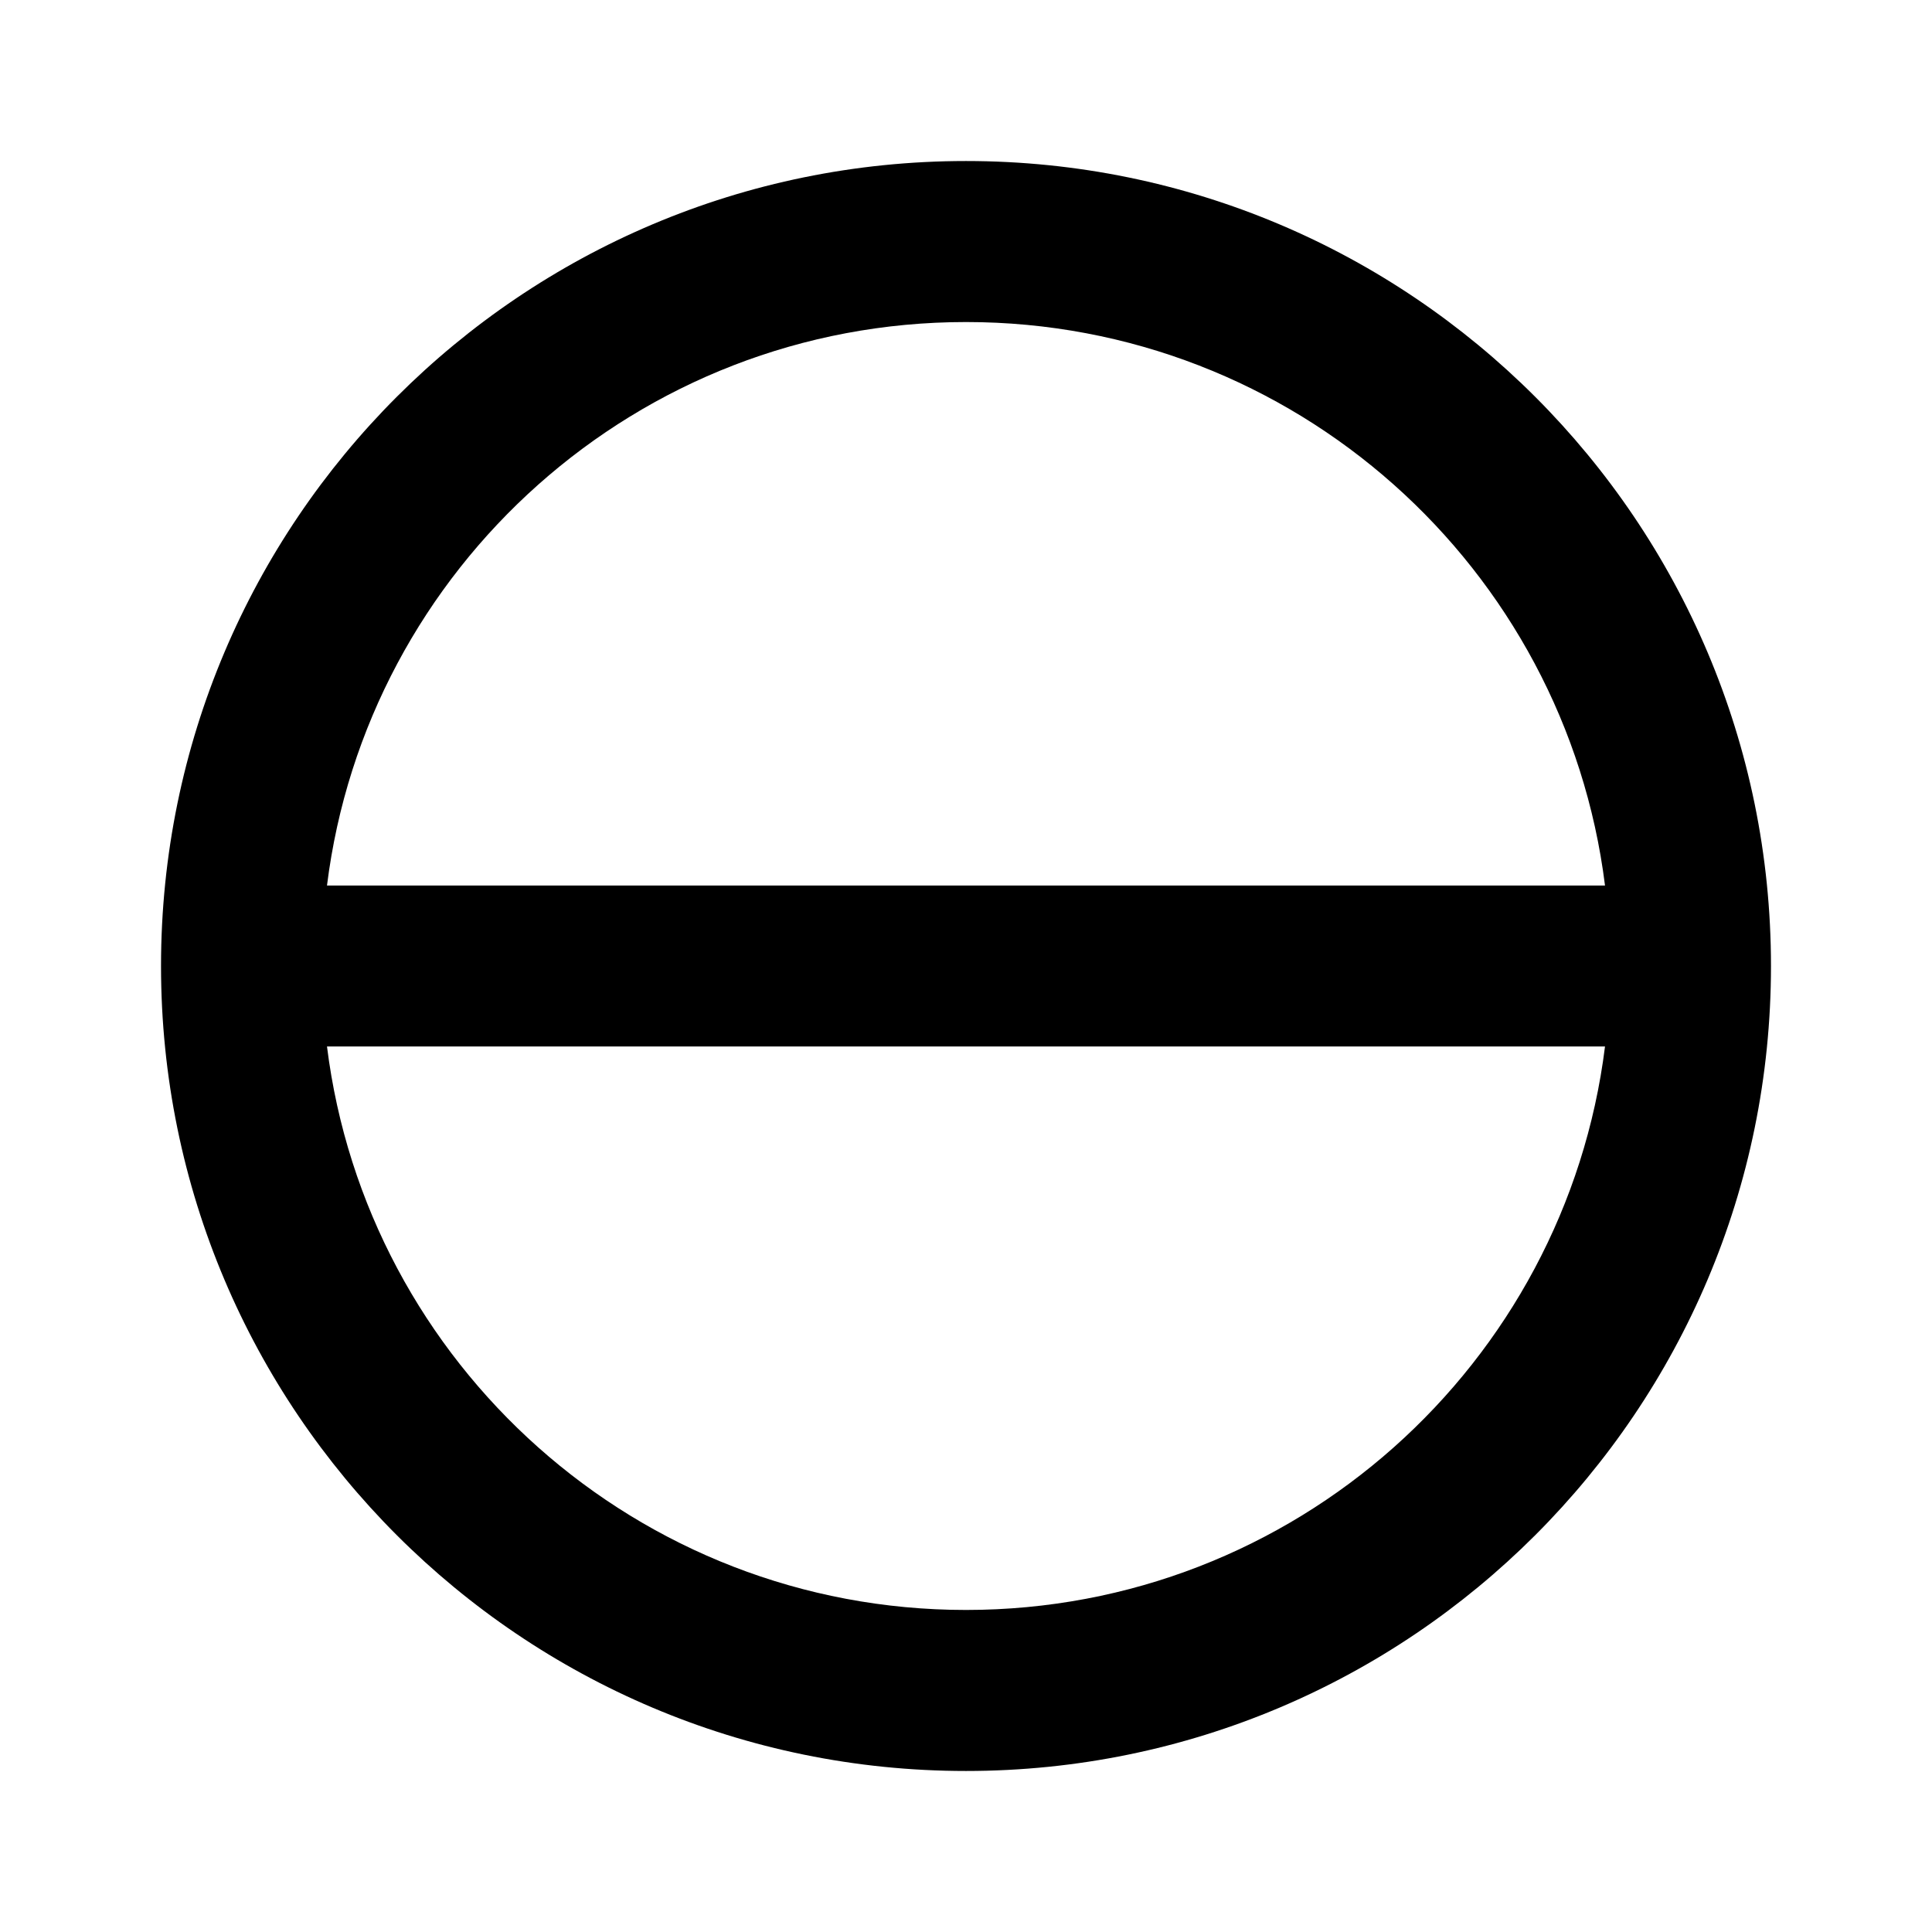<!-- Generated by IcoMoon.io -->
<svg version="1.1" xmlns="http://www.w3.org/2000/svg" width="32" height="32" viewBox="0 0 32 32">
<title>circle-line-filled</title>
<path d="M5.416 14.667h21.168c-0.656-5.262-5.145-9.333-10.584-9.333s-9.928 4.072-10.584 9.333zM26.584 17.333h-21.168c0.656 5.262 5.145 9.333 10.584 9.333s9.928-4.072 10.584-9.333zM2.667 16c0-7.364 5.97-13.333 13.333-13.333s13.333 5.97 13.333 13.333c0 7.364-5.97 13.333-13.333 13.333s-13.333-5.97-13.333-13.333z"></path>
</svg>
